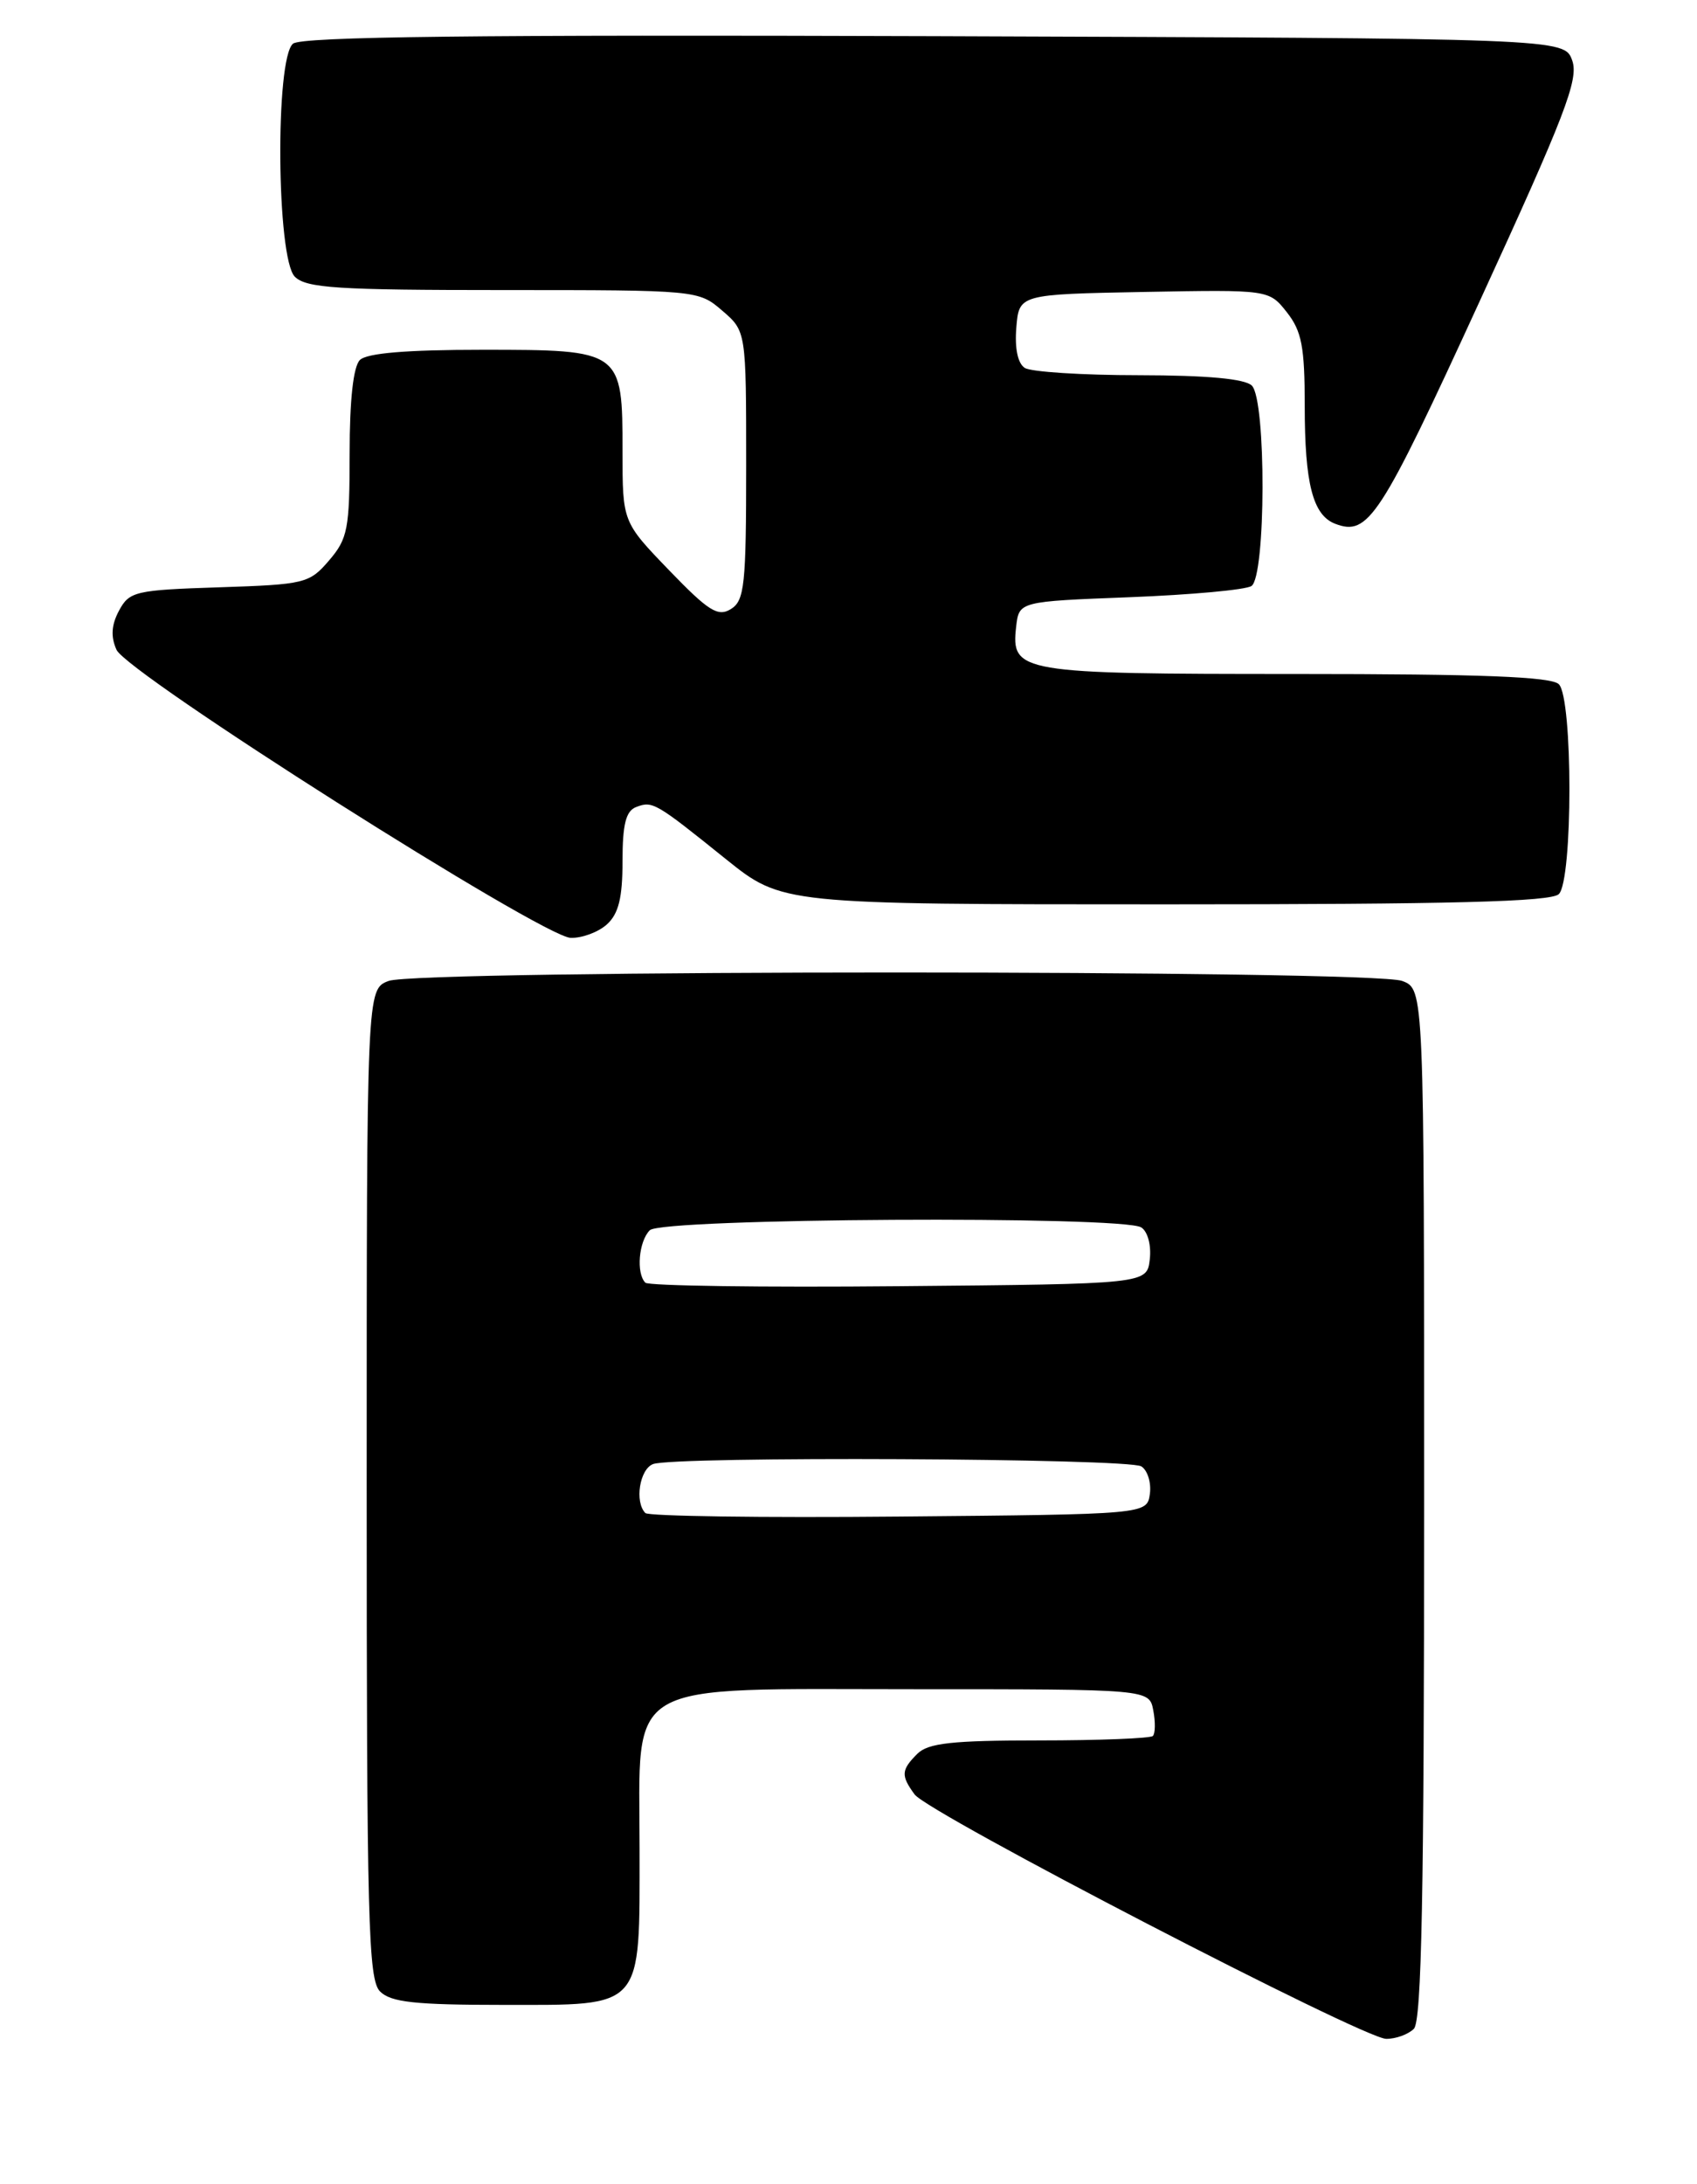 <?xml version="1.0" encoding="UTF-8" standalone="no"?>
<!DOCTYPE svg PUBLIC "-//W3C//DTD SVG 1.1//EN" "http://www.w3.org/Graphics/SVG/1.1/DTD/svg11.dtd" >
<svg xmlns="http://www.w3.org/2000/svg" xmlns:xlink="http://www.w3.org/1999/xlink" version="1.1" viewBox="0 0 199 256">
 <g >
 <path fill="currentColor"
d=" M 165.80 237.80 C 166.71 236.89 167.00 221.86 167.00 176.28 C 167.00 115.95 167.00 115.95 164.43 114.98 C 160.98 113.66 49.02 113.66 45.57 114.98 C 43.00 115.95 43.00 115.95 43.00 173.90 C 43.00 225.26 43.18 232.04 44.57 233.43 C 45.84 234.69 48.65 235.00 59.01 235.00 C 75.59 235.00 75.00 235.68 75.00 216.73 C 75.00 196.63 72.63 198.00 107.34 198.00 C 134.77 198.00 134.77 198.00 135.24 200.48 C 135.50 201.84 135.48 203.19 135.19 203.48 C 134.90 203.76 128.92 204.00 121.90 204.00 C 111.64 204.00 108.84 204.31 107.57 205.57 C 105.67 207.47 105.63 208.11 107.25 210.33 C 108.87 212.54 159.85 238.95 162.55 238.98 C 163.68 238.99 165.14 238.46 165.80 237.80 Z  M 71.17 108.35 C 72.54 107.11 73.00 105.24 73.00 100.95 C 73.00 96.63 73.39 95.06 74.59 94.60 C 76.53 93.86 76.84 94.04 85.11 100.69 C 91.72 106.00 91.72 106.00 136.66 106.00 C 170.28 106.00 181.90 105.70 182.80 104.80 C 184.45 103.15 184.45 81.85 182.80 80.20 C 181.92 79.32 173.69 79.00 151.99 79.00 C 119.48 79.00 118.55 78.84 119.16 73.45 C 119.50 70.50 119.50 70.50 132.50 70.00 C 139.65 69.72 146.06 69.14 146.75 68.69 C 148.45 67.59 148.50 46.90 146.80 45.20 C 146.00 44.40 141.57 43.99 133.55 43.98 C 126.92 43.98 120.91 43.59 120.18 43.13 C 119.35 42.61 118.98 40.84 119.18 38.40 C 119.50 34.50 119.50 34.50 134.16 34.22 C 148.81 33.95 148.81 33.95 150.91 36.61 C 152.65 38.82 153.00 40.66 153.00 47.57 C 153.00 56.69 153.95 60.38 156.56 61.39 C 160.46 62.88 161.80 60.82 173.51 35.32 C 183.53 13.51 185.15 9.31 184.37 7.10 C 183.45 4.50 183.45 4.50 109.59 4.24 C 55.85 4.06 35.35 4.29 34.36 5.12 C 32.25 6.86 32.43 30.29 34.57 32.43 C 35.91 33.77 39.56 34.00 59.02 34.00 C 81.75 34.00 81.91 34.01 84.69 36.41 C 87.50 38.82 87.50 38.82 87.50 54.55 C 87.50 68.58 87.31 70.40 85.71 71.39 C 84.19 72.33 83.09 71.64 78.46 66.84 C 73.00 61.18 73.00 61.18 73.00 52.92 C 73.00 41.04 72.94 41.00 56.55 41.00 C 47.65 41.00 43.01 41.39 42.20 42.20 C 41.43 42.97 41.00 46.90 41.00 53.14 C 41.00 62.00 40.78 63.14 38.59 65.69 C 36.28 68.39 35.75 68.51 25.71 68.84 C 15.86 69.16 15.17 69.32 13.96 71.57 C 13.06 73.25 12.97 74.62 13.66 76.16 C 14.91 78.96 63.60 109.82 66.92 109.93 C 68.25 109.97 70.17 109.26 71.17 108.35 Z  M 75.68 177.35 C 74.40 176.06 75.00 172.21 76.58 171.61 C 79.03 170.67 132.33 170.92 133.84 171.88 C 134.57 172.34 135.02 173.80 134.84 175.11 C 134.50 177.50 134.50 177.50 105.43 177.76 C 89.44 177.91 76.06 177.72 75.68 177.35 Z  M 75.68 150.35 C 74.58 149.25 74.90 145.50 76.20 144.20 C 77.62 142.78 131.63 142.48 133.83 143.87 C 134.59 144.35 135.02 145.97 134.83 147.61 C 134.50 150.50 134.50 150.50 105.43 150.76 C 89.44 150.91 76.06 150.72 75.68 150.35 Z "/>
</g>
</svg>